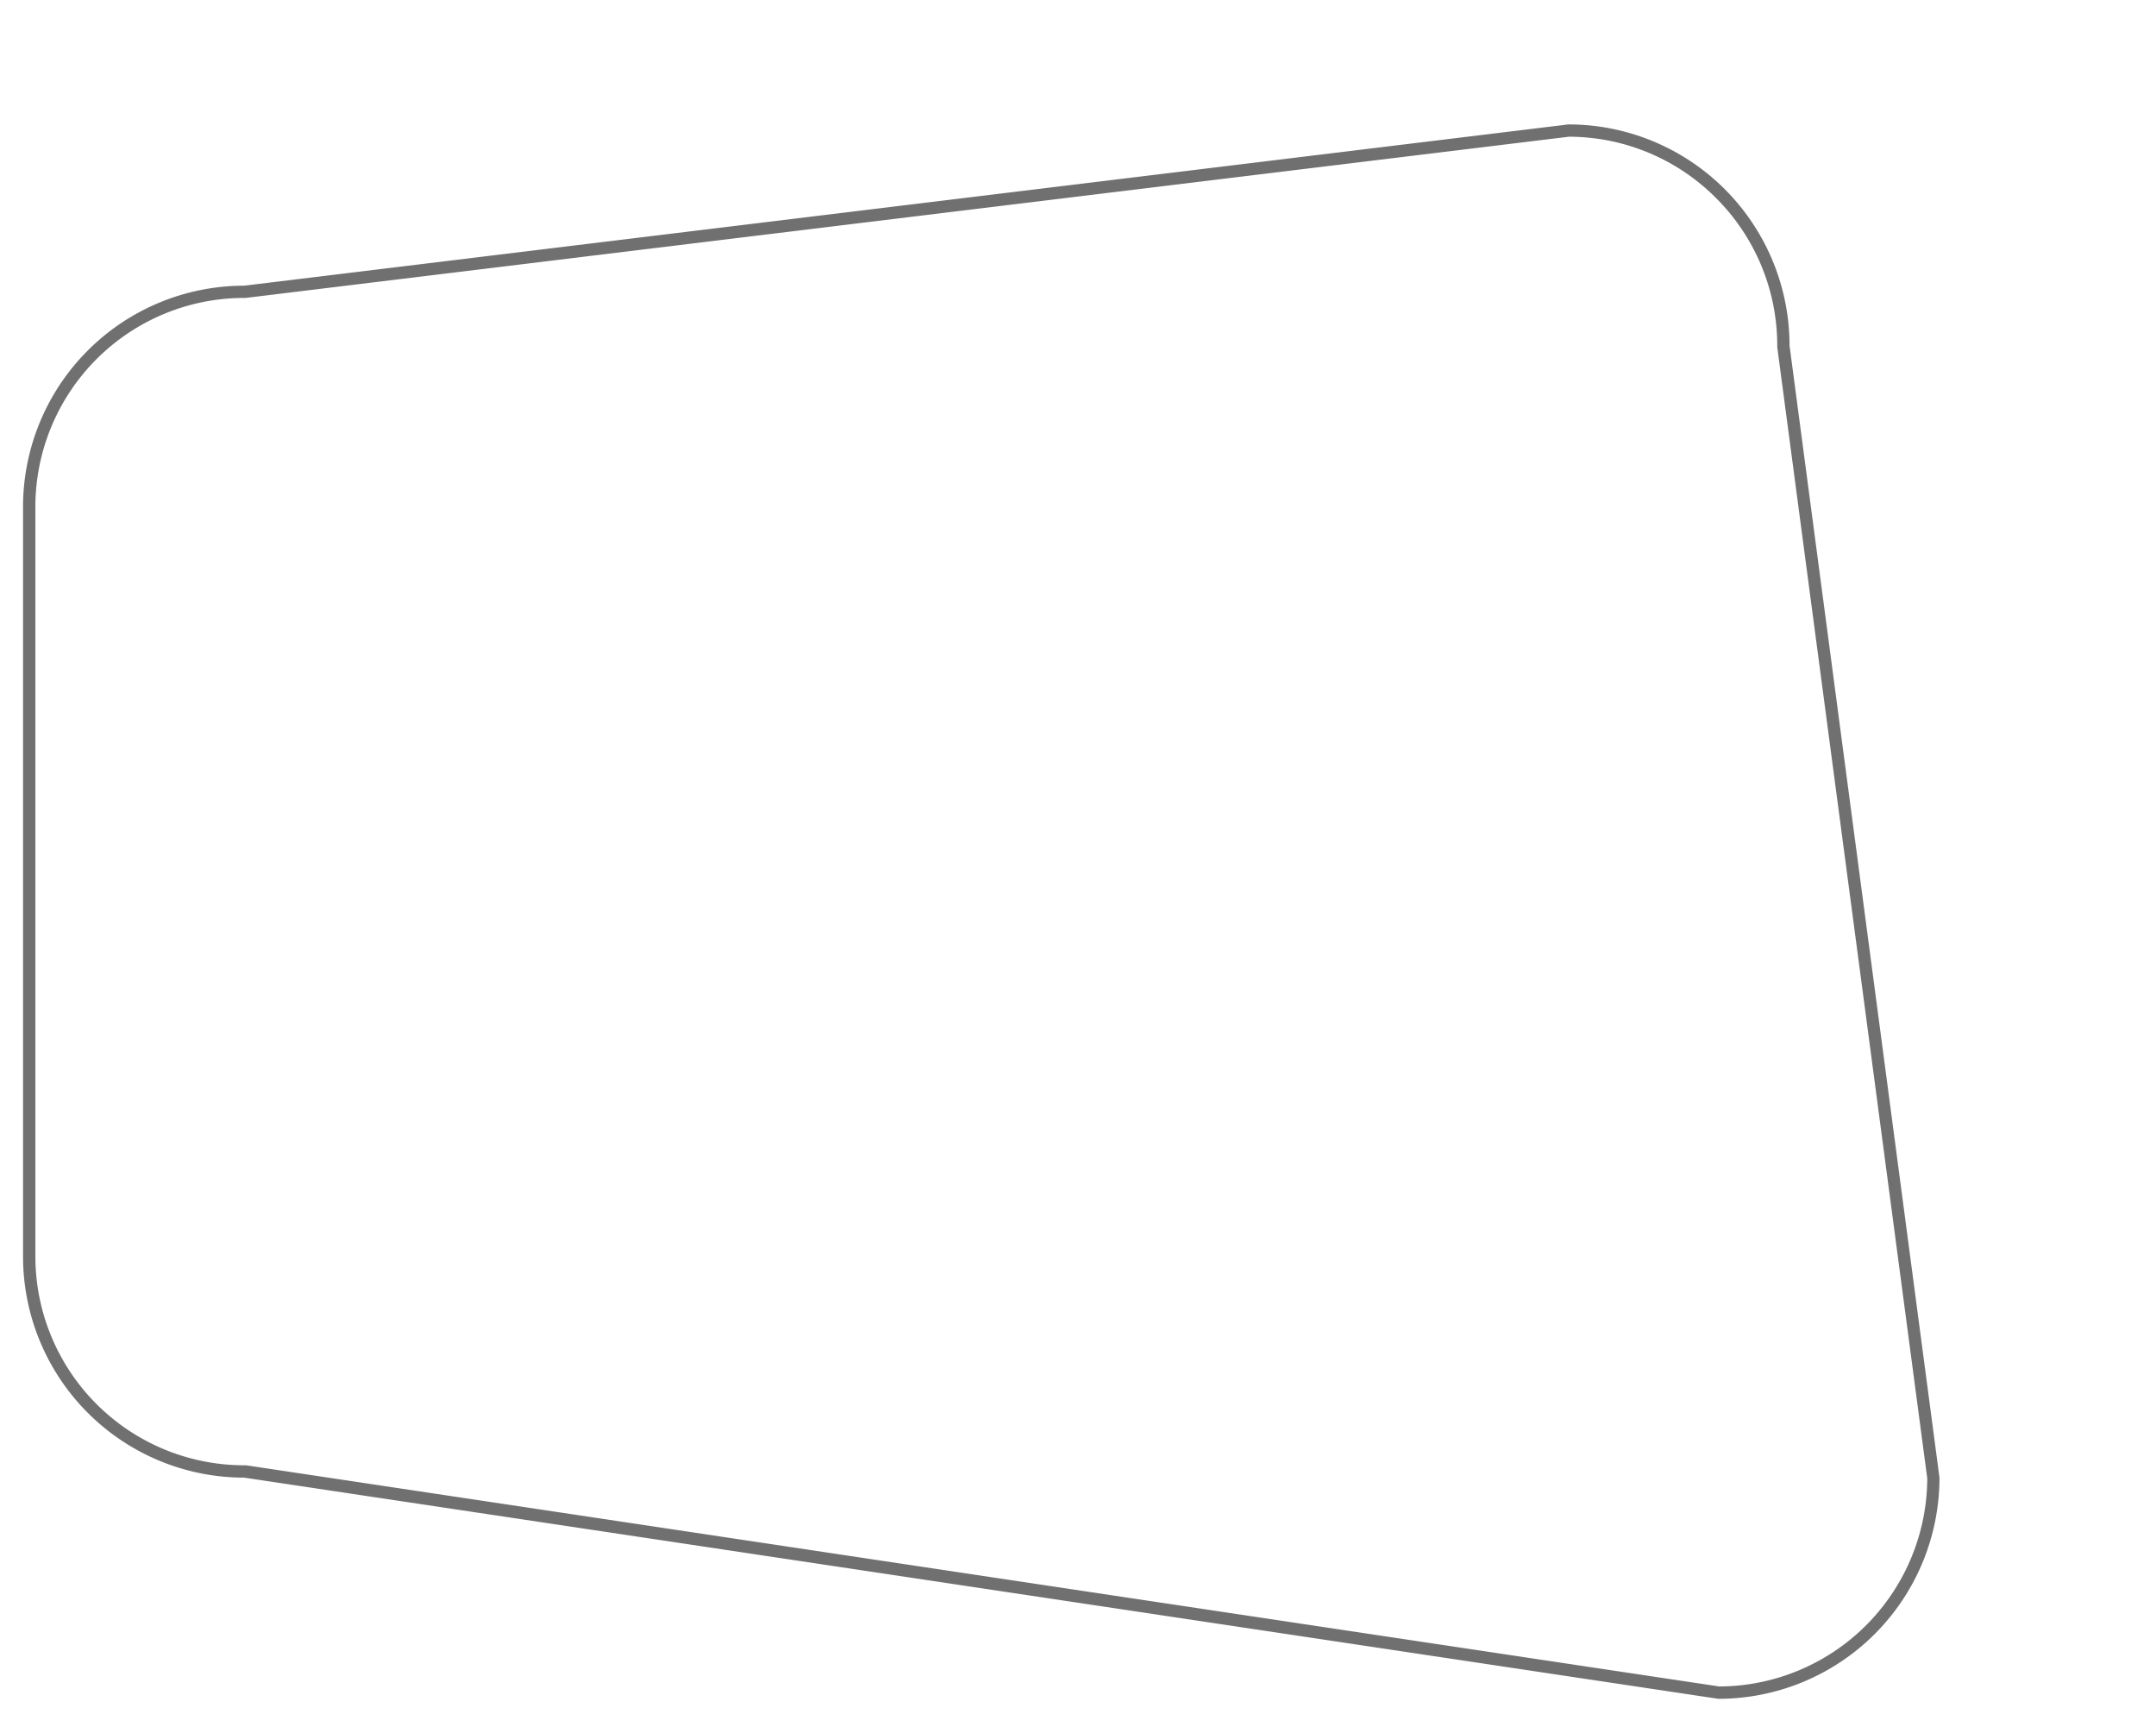 <svg id="Layer_1" data-name="Layer 1" xmlns="http://www.w3.org/2000/svg" viewBox="0 0 351 282">
  <title>border_icon_2</title>
  <g id="Path_3629" data-name="Path 3629">
    <path d="M39.75,46.5,255.33,20.25a36,36,0,0,1,36,36L315.75,240.5a36,36,0,0,1-36,36l-240-36a36,36,0,0,1-36-36V82.5A36,36,0,0,1,39.75,46.5Z" style="fill: none"/>
    <path d="M255.44,22.25,40,48.49h-.24a34,34,0,0,0-34,34v122a34,34,0,0,0,34,34h.15l.14,0,239.85,36a34,34,0,0,0,33.86-33.87L289.34,56.51l0-.13v-.13a33.92,33.92,0,0,0-9.95-24,33.88,33.88,0,0,0-23.93-10m-.12-2a36,36,0,0,1,36,36L315.75,240.5a36,36,0,0,1-36,36l-240-36a36,36,0,0,1-36-36V82.5a36,36,0,0,1,36-36Z" style="fill: #707070"/>
  </g>
  <rect width="351" height="282" style="fill: none"/>
</svg>
